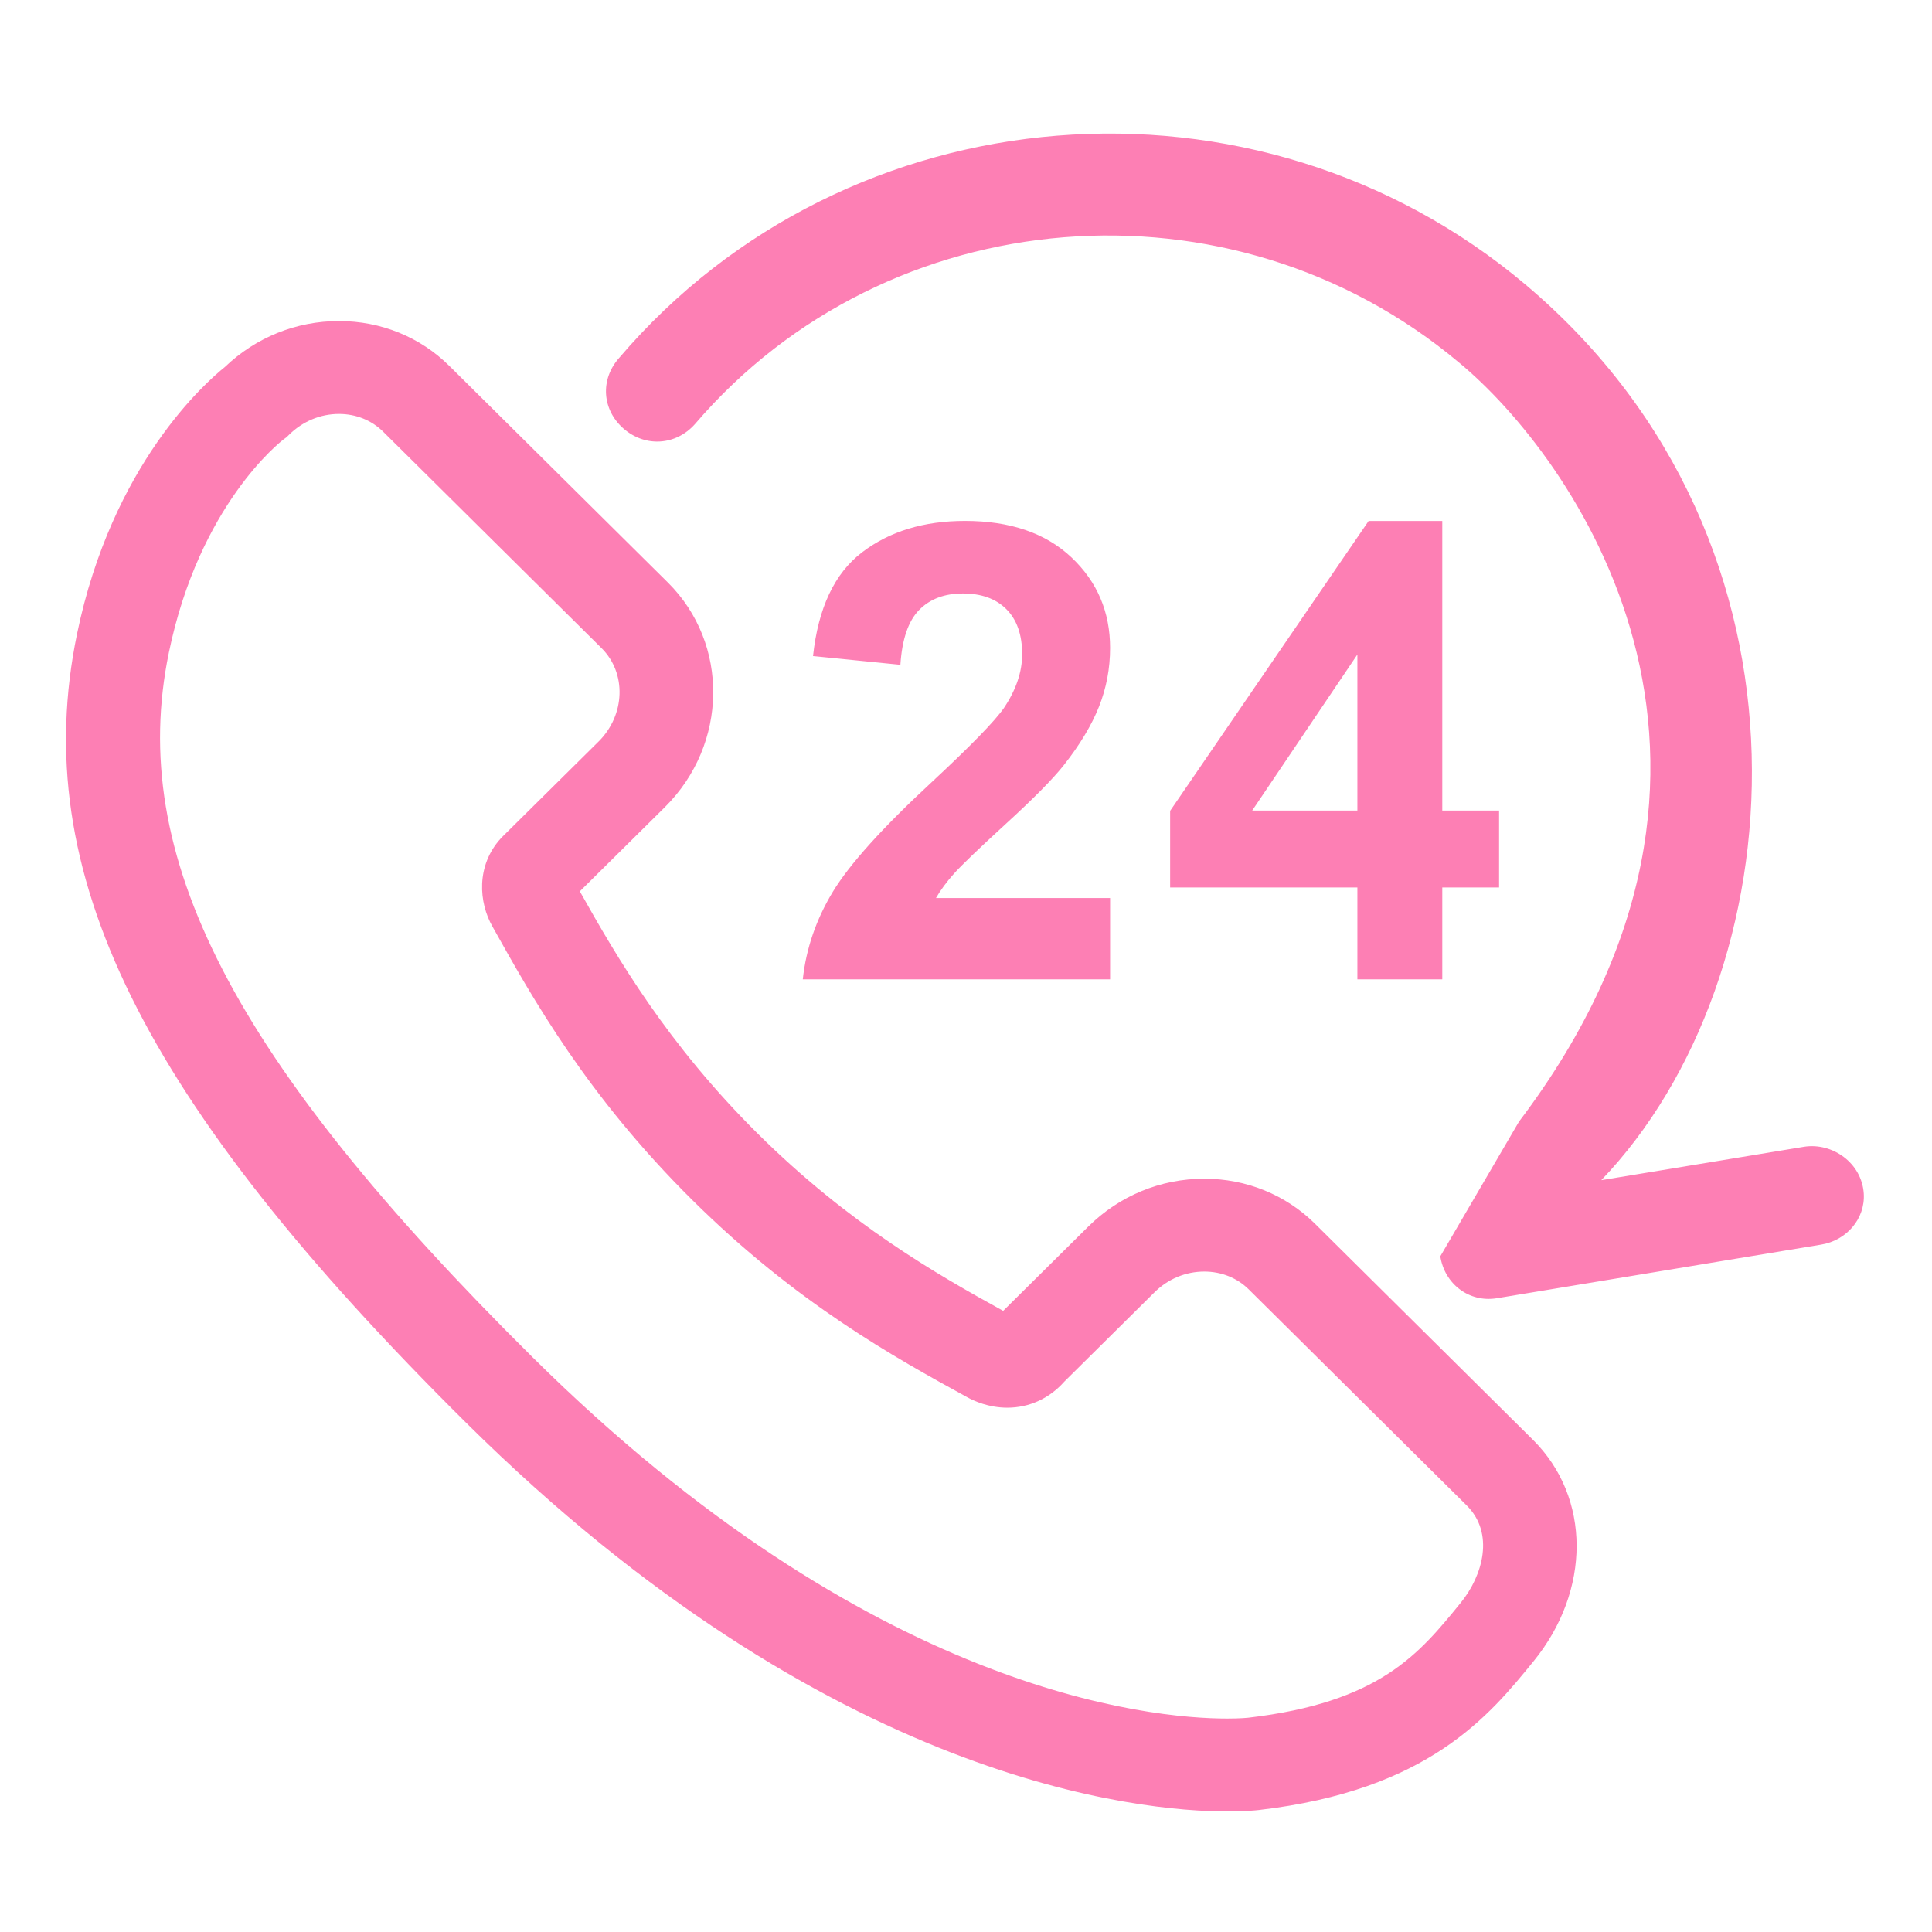 <?xml version="1.0" encoding="utf-8"?>
<!-- Generator: Adobe Illustrator 17.0.0, SVG Export Plug-In . SVG Version: 6.00 Build 0)  -->
<!DOCTYPE svg PUBLIC "-//W3C//DTD SVG 1.1//EN" "http://www.w3.org/Graphics/SVG/1.1/DTD/svg11.dtd">
<svg version="1.1" id="Capa_1" xmlns="http://www.w3.org/2000/svg" xmlns:xlink="http://www.w3.org/1999/xlink" x="0px" y="0px"
	 width="50px" height="50px" viewBox="0 0 50 50" enable-background="new 0 0 50 50" xml:space="preserve">
<path fill="#FD7FB4" d="M47.128,32.211l-8.394,1.388c-0.719,0.115-1.349-0.374-1.459-1.086l2.036-3.485
	c7.105-9.384,1.322-17.269-1.552-19.645c-5.886-4.94-14.782-4.238-19.774,1.593c-0.493,0.555-1.285,0.605-1.846,0.118
	c-0.56-0.488-0.611-1.273-0.118-1.828c5.914-6.937,16.495-7.778,23.468-1.893c7.97,6.73,6.963,17.943,1.952,23.17l5.256-0.866
	c0.725-0.11,1.485,0.416,1.537,1.213C48.275,31.545,47.783,32.106,47.128,32.211z M28.731,25.345h-7.955
	c0.086-0.795,0.345-1.549,0.775-2.261c0.431-0.712,1.281-1.656,2.552-2.833c1.023-0.951,1.65-1.596,1.882-1.934
	c0.312-0.468,0.468-0.929,0.468-1.386c0-0.505-0.136-0.893-0.408-1.165s-0.647-0.407-1.127-0.407c-0.474,0-0.851,0.142-1.131,0.427
	c-0.28,0.285-0.442,0.758-0.485,1.419l-2.261-0.226c0.134-1.246,0.557-2.141,1.268-2.684s1.599-0.814,2.665-0.814
	c1.168,0,2.086,0.314,2.754,0.943c0.667,0.629,1.001,1.41,1.001,2.345c0,0.532-0.096,1.038-0.287,1.519s-0.494,0.985-0.908,1.511
	c-0.275,0.349-0.77,0.852-1.486,1.507c-0.716,0.656-1.17,1.091-1.361,1.306s-0.346,0.425-0.464,0.629h4.506v2.104H28.731z
	 M35.129,25.345v-2.377h-4.846v-1.983l5.137-7.503h1.906v7.495h1.47v1.991h-1.47v2.377C37.326,25.345,35.129,25.345,35.129,25.345z
	 M35.129,16.939l-2.722,4.038h2.722V16.939z M17.208,20.888l-2.202,2.18c0.955,1.703,2.262,3.948,4.617,6.283
	c2.358,2.337,4.63,3.632,6.339,4.574l2.2-2.179c0.807-0.8,1.874-1.241,3.004-1.241c1.086,0,2.102,0.412,2.861,1.16l5.65,5.602
	c1.496,1.488,1.501,3.894,0.014,5.723c-1.148,1.411-2.72,3.343-7.11,3.853c-0.075,0.009-0.356,0.037-0.822,0.037
	c-2.239,0-10.275-0.725-19.689-10.052C3.642,28.473,0.723,22.557,1.993,16.408C2.9,12.015,5.335,9.885,5.82,9.498
	c0.802-0.767,1.847-1.189,2.952-1.189c1.089,0,2.105,0.414,2.862,1.166l5.649,5.599C18.878,16.654,18.845,19.262,17.208,20.888z
	 M15.568,16.774l-5.65-5.6c-0.3-0.298-0.706-0.461-1.145-0.461c-0.482,0-0.941,0.192-1.292,0.539l-0.064,0.063l-0.073,0.053
	c-0.082,0.062-2.183,1.69-2.974,5.522c-1.084,5.249,1.643,10.533,9.415,18.238c8.754,8.673,15.97,9.348,17.974,9.348
	c0.352,0,0.538-0.021,0.54-0.021c3.406-0.396,4.425-1.648,5.504-2.975c0.579-0.711,0.875-1.802,0.158-2.516l-5.647-5.598
	c-0.299-0.295-0.707-0.458-1.147-0.458c-0.482,0-0.939,0.191-1.288,0.536l-2.337,2.315c-0.385,0.434-0.906,0.672-1.473,0.672
	c-0.48,0-0.864-0.173-1.049-0.277c-1.856-1.02-4.401-2.419-7.11-5.104c-2.718-2.695-4.131-5.221-5.162-7.065
	c-0.358-0.623-0.434-1.581,0.215-2.289l0.041-0.043l2.49-2.465C16.183,18.501,16.218,17.418,15.568,16.774z"/>
</svg>

